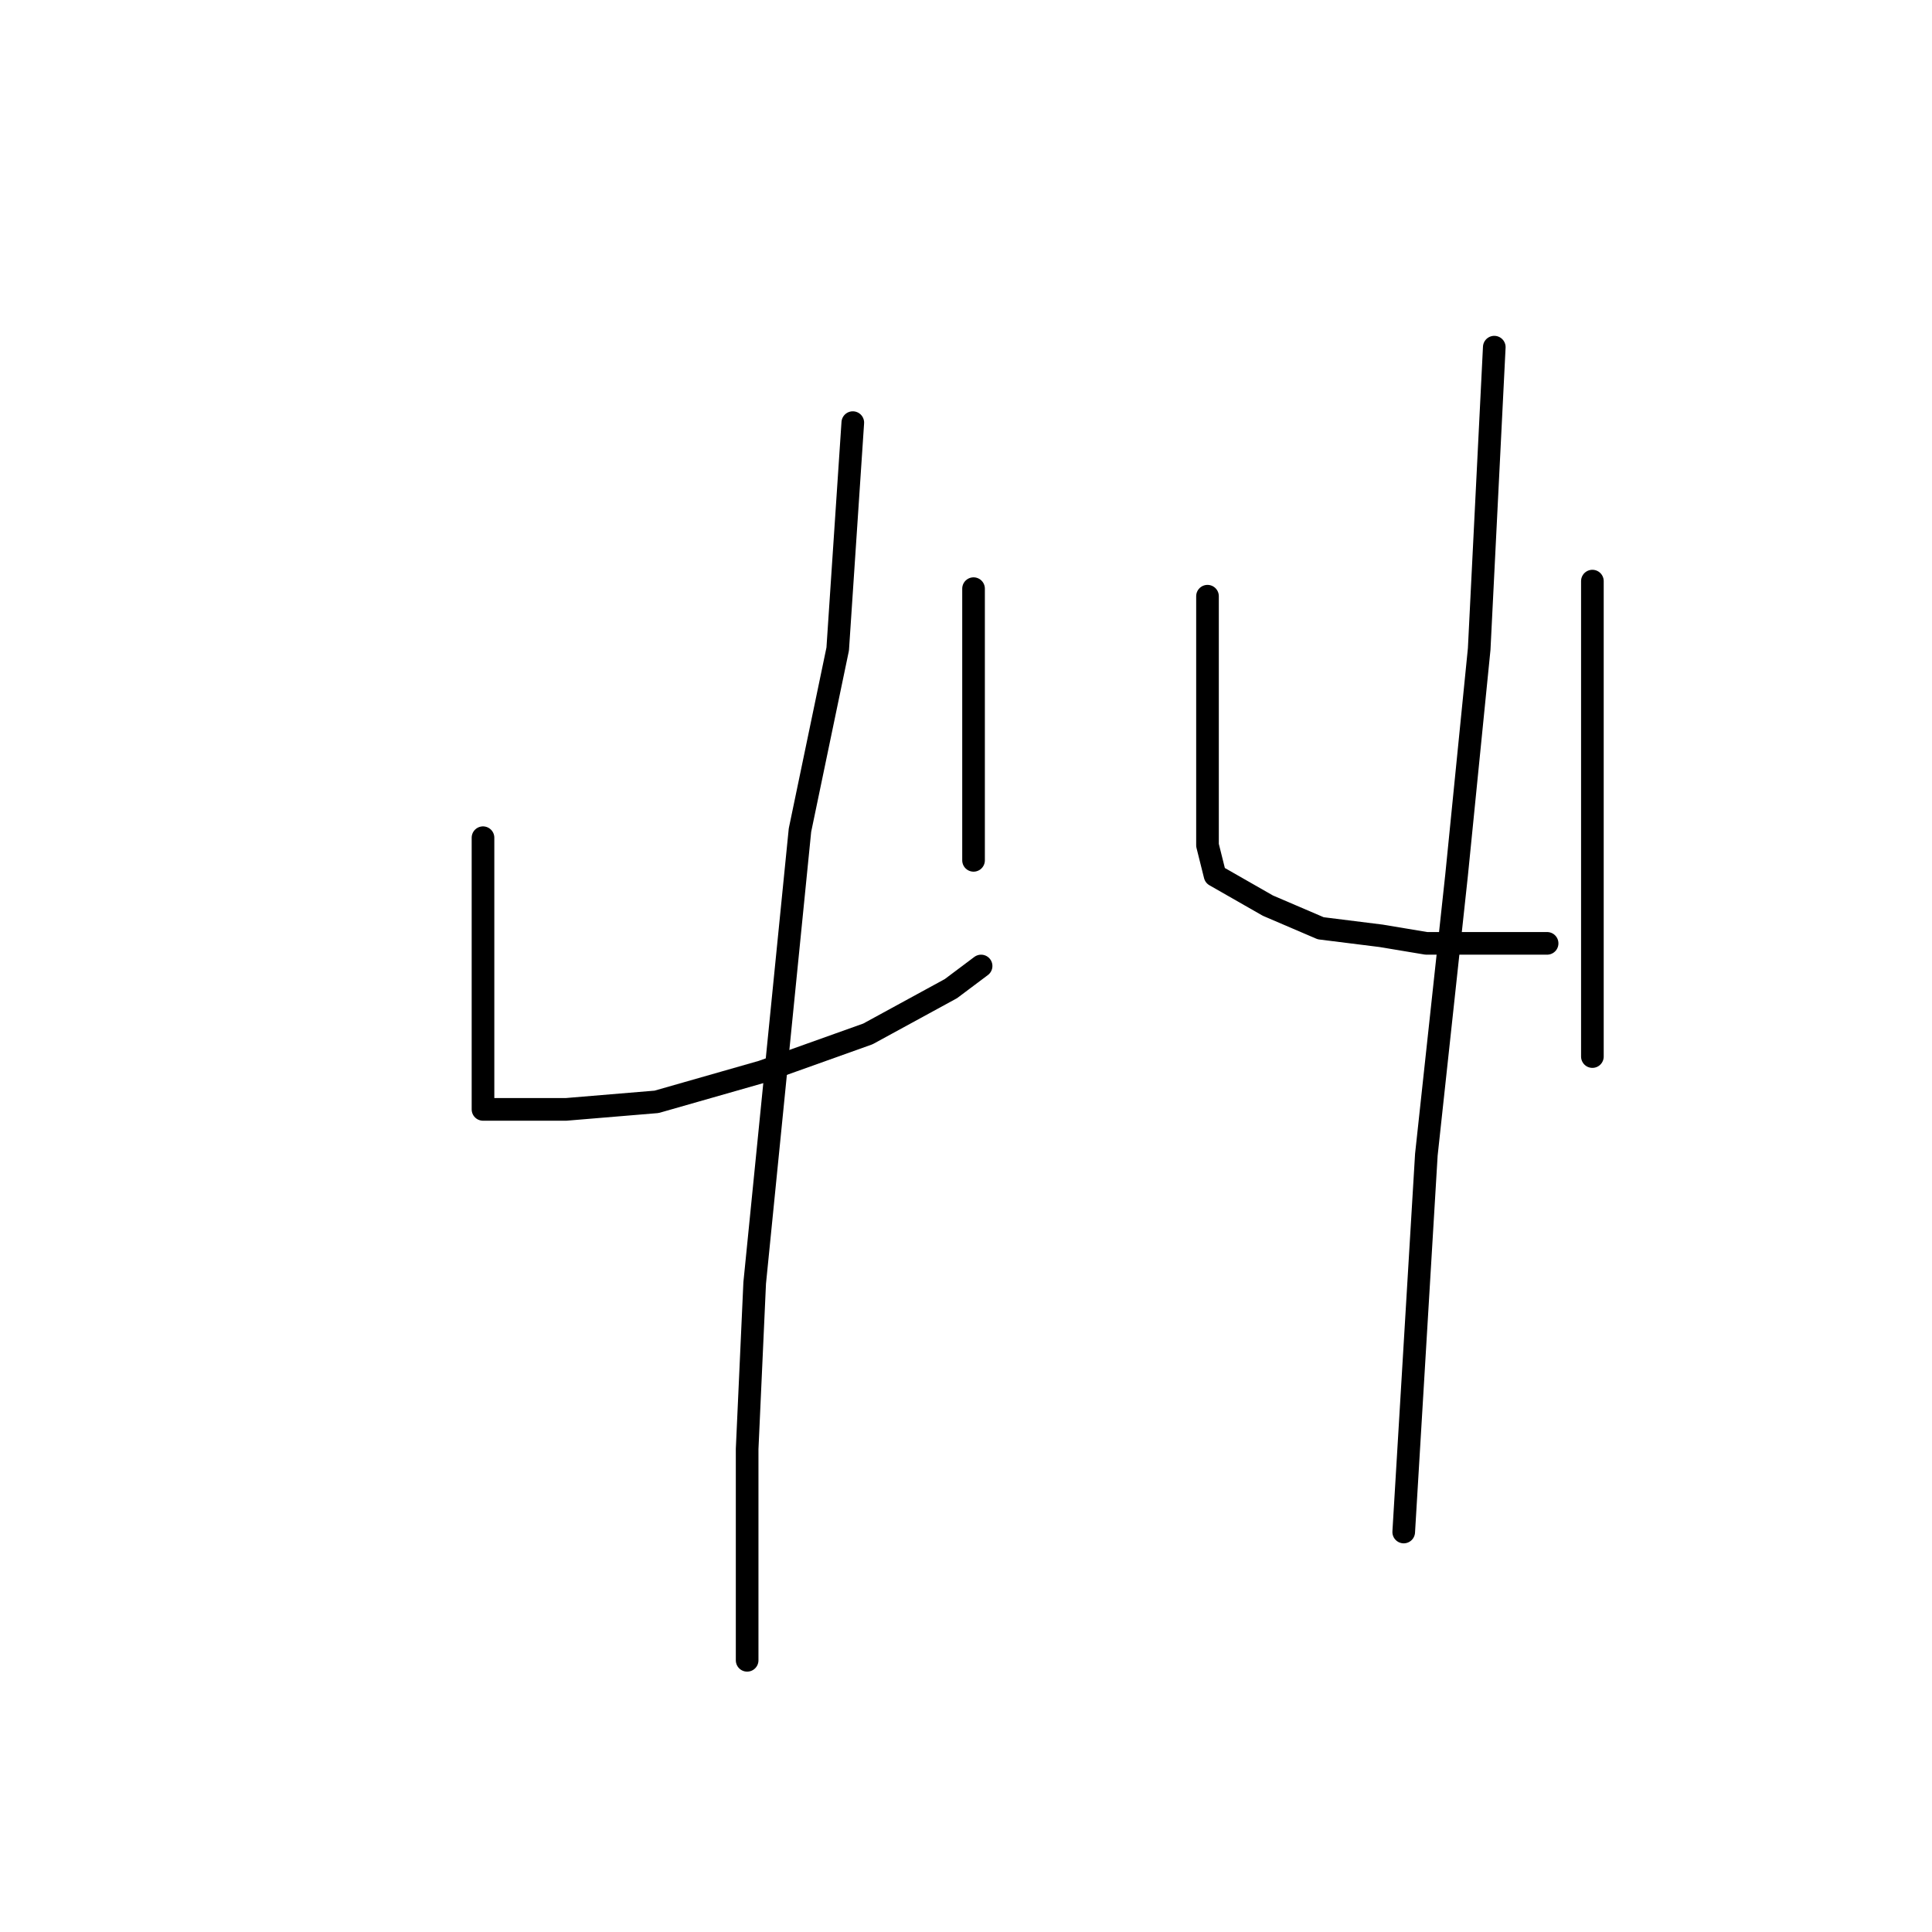 <?xml version="1.0" standalone="no"?>
    <svg width="256" height="256" xmlns="http://www.w3.org/2000/svg" version="1.1">
    <polyline stroke="black" stroke-width="3" stroke-linecap="round" fill="transparent" stroke-linejoin="round" points="64 111 64 116 64 121 64 132 64 141 64 145 64 147 65 147 75 147 87 146 101 142 115 137 126 131 130 128 130 128 " />
        <polyline stroke="black" stroke-width="3" stroke-linecap="round" fill="transparent" stroke-linejoin="round" points="129 78 129 88 129 98 129 110 129 114 129 114 " />
        <polyline stroke="black" stroke-width="3" stroke-linecap="round" fill="transparent" stroke-linejoin="round" points="113 56 112 71 111 86 106 110 103 140 100 170 99 192 99 211 99 219 99 220 99 220 " />
        <polyline stroke="black" stroke-width="3" stroke-linecap="round" fill="transparent" stroke-linejoin="round" points="160 79 160 83 160 87 160 101 160 104 160 109 160 112 161 116 168 120 175 123 183 124 189 125 196 125 205 125 205 125 " />
        <polyline stroke="black" stroke-width="3" stroke-linecap="round" fill="transparent" stroke-linejoin="round" points="211 77 211 83 211 89 211 104 211 118 211 131 211 138 211 140 211 140 " />
        <polyline stroke="black" stroke-width="3" stroke-linecap="round" fill="transparent" stroke-linejoin="round" points="198 46 197 66 196 86 193 116 189 153 186 203 186 203 " />
        </svg>